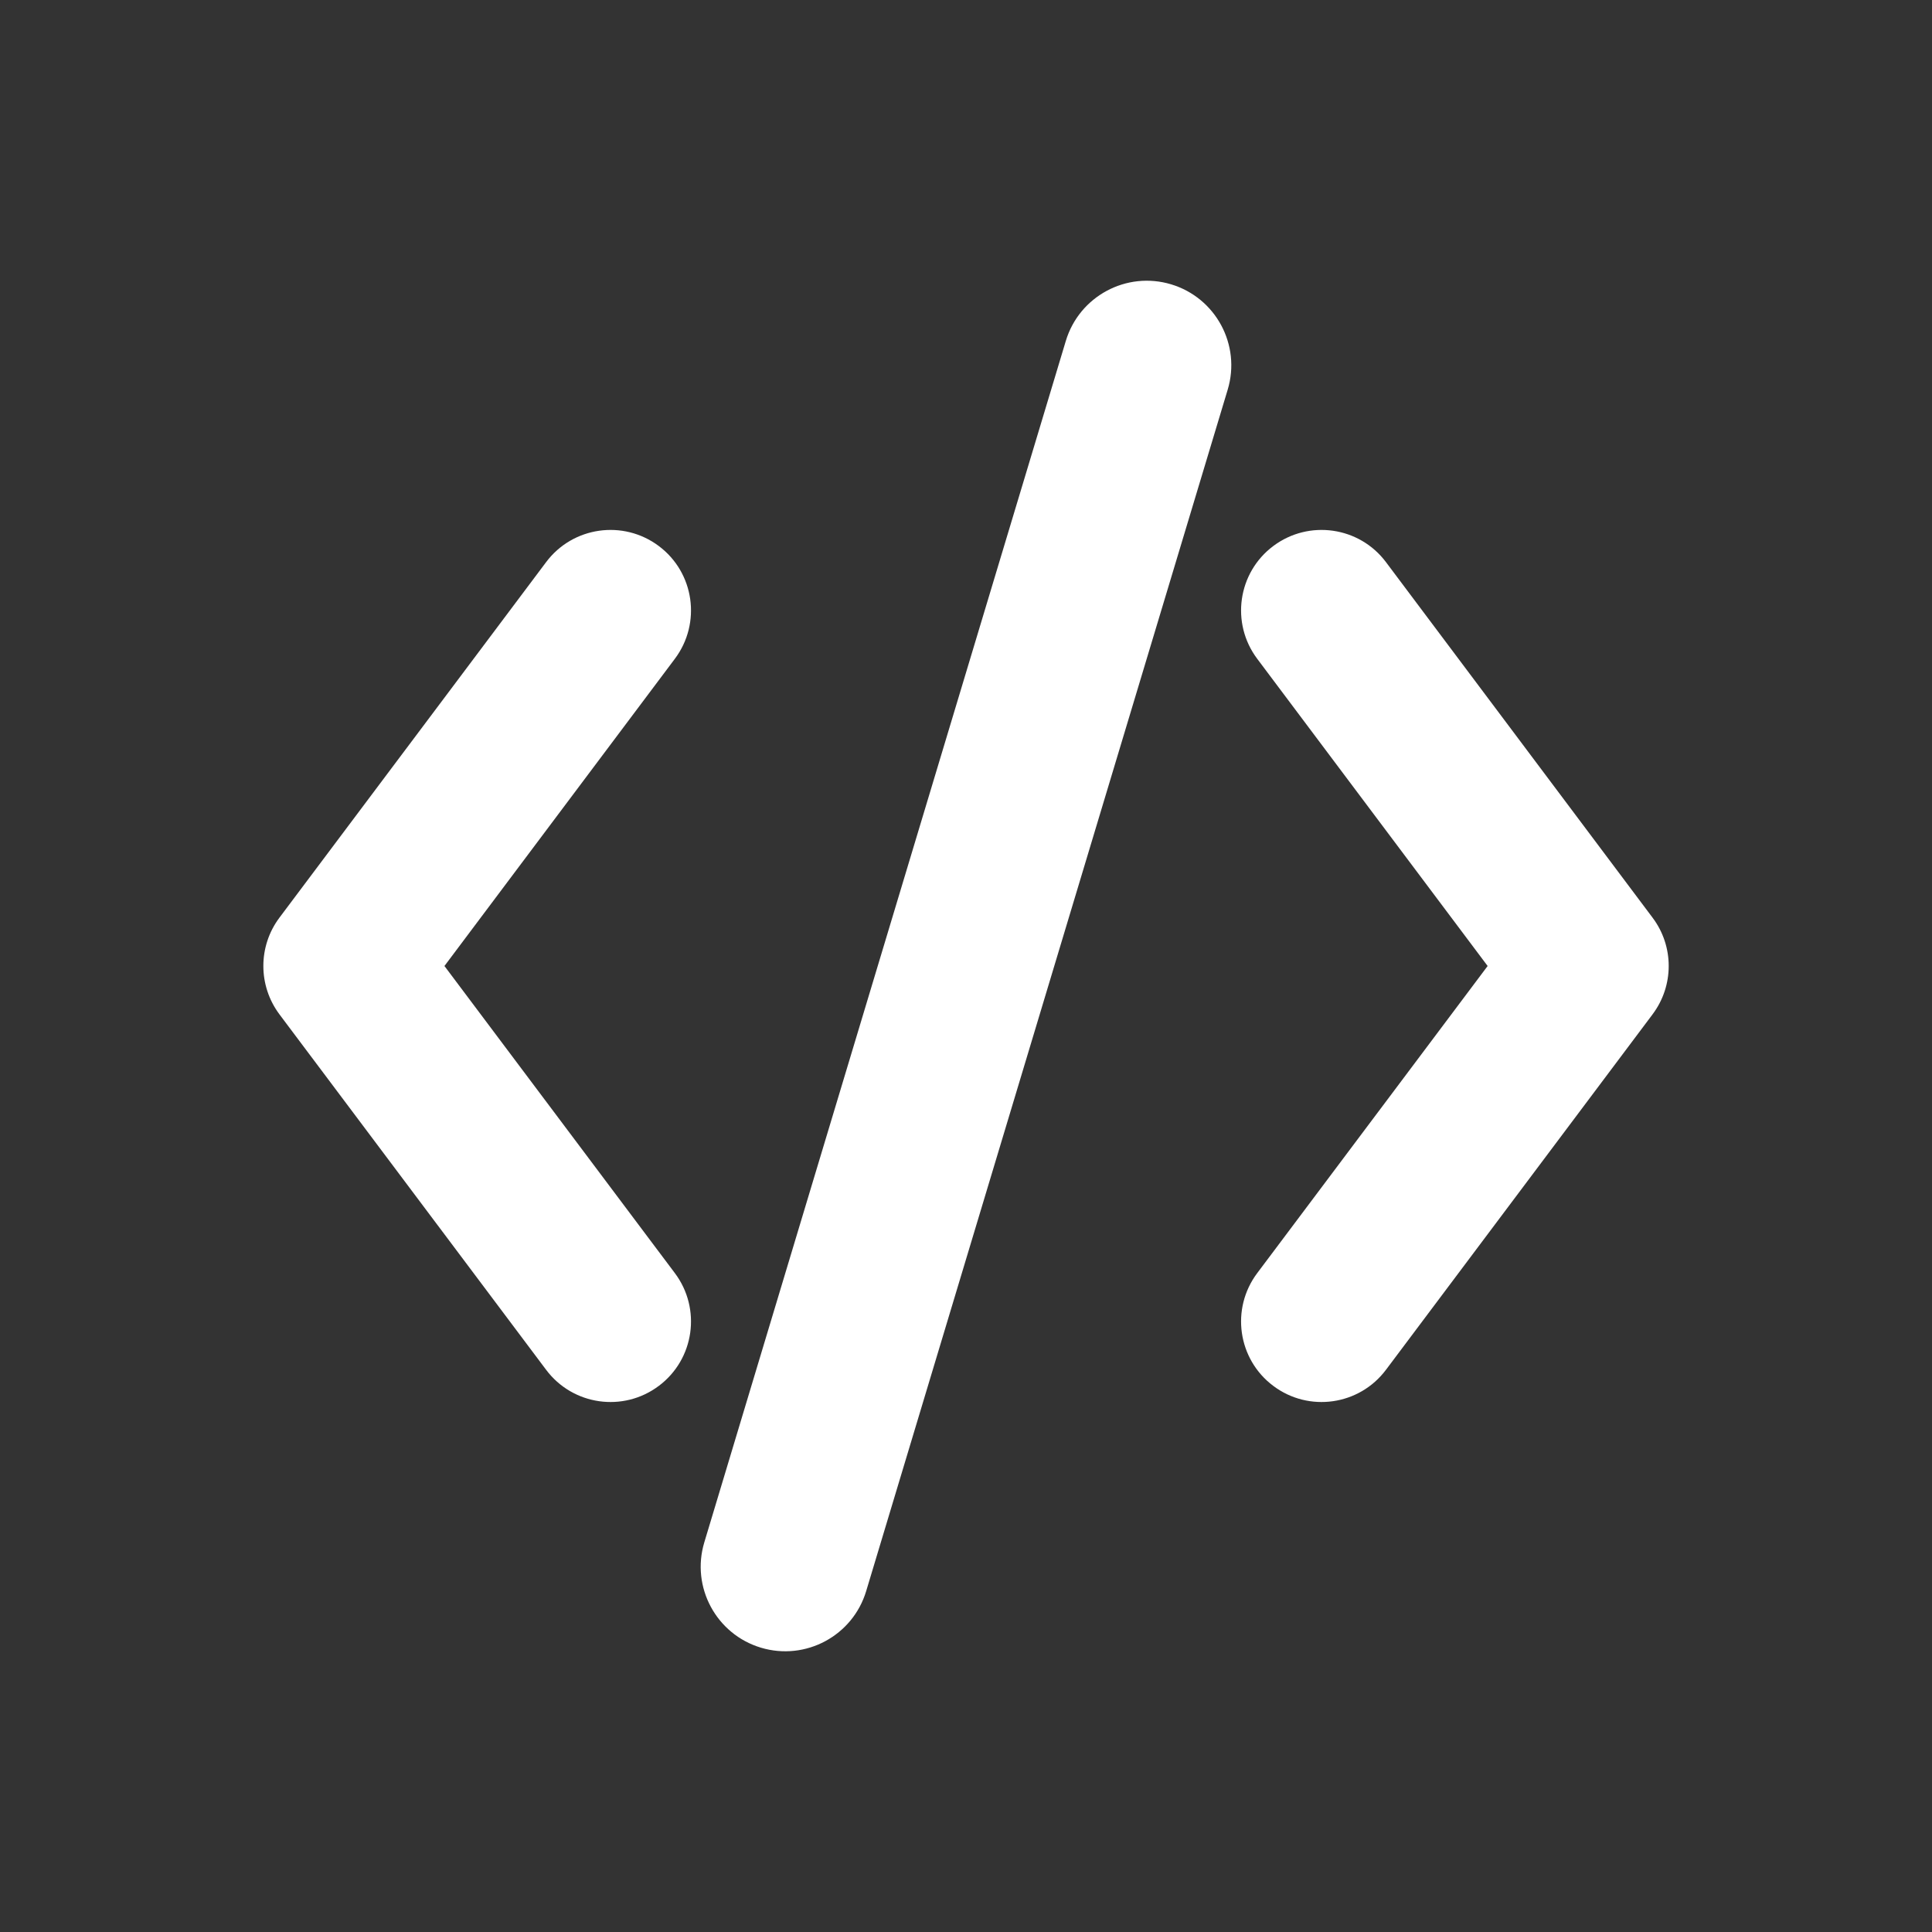 <svg width="24" height="24" viewBox="0 0 24 24" fill="none" xmlns="http://www.w3.org/2000/svg">
<rect x="0" y="0" width="24" height="24" fill="#333333" stroke="none"/>
<path d="M14.548 3.532C15.103 3.699 15.418 4.285 15.251 4.84L10.76 19.765C10.593 20.32 10.008 20.635 9.452 20.468C8.897 20.301 8.582 19.715 8.749 19.16L13.24 4.235C13.407 3.68 13.993 3.365 14.548 3.532Z" fill="white"/>
<path d="M8.184 6.783C8.626 7.114 8.715 7.741 8.384 8.183L5.521 12L8.384 15.816C8.715 16.258 8.626 16.885 8.184 17.216C7.742 17.548 7.115 17.458 6.784 17.016L3.471 12.6C3.205 12.244 3.205 11.755 3.471 11.4L6.784 6.983C7.115 6.541 7.742 6.452 8.184 6.783Z" fill="white"/>
<path d="M17.217 6.983C16.886 6.541 16.259 6.452 15.817 6.783C15.375 7.114 15.286 7.741 15.617 8.183L18.48 12L15.617 15.816C15.286 16.258 15.375 16.885 15.817 17.216C16.259 17.548 16.886 17.458 17.217 17.016L20.529 12.6C20.796 12.244 20.796 11.755 20.529 11.4L17.217 6.983Z" fill="white"/>
</svg>
